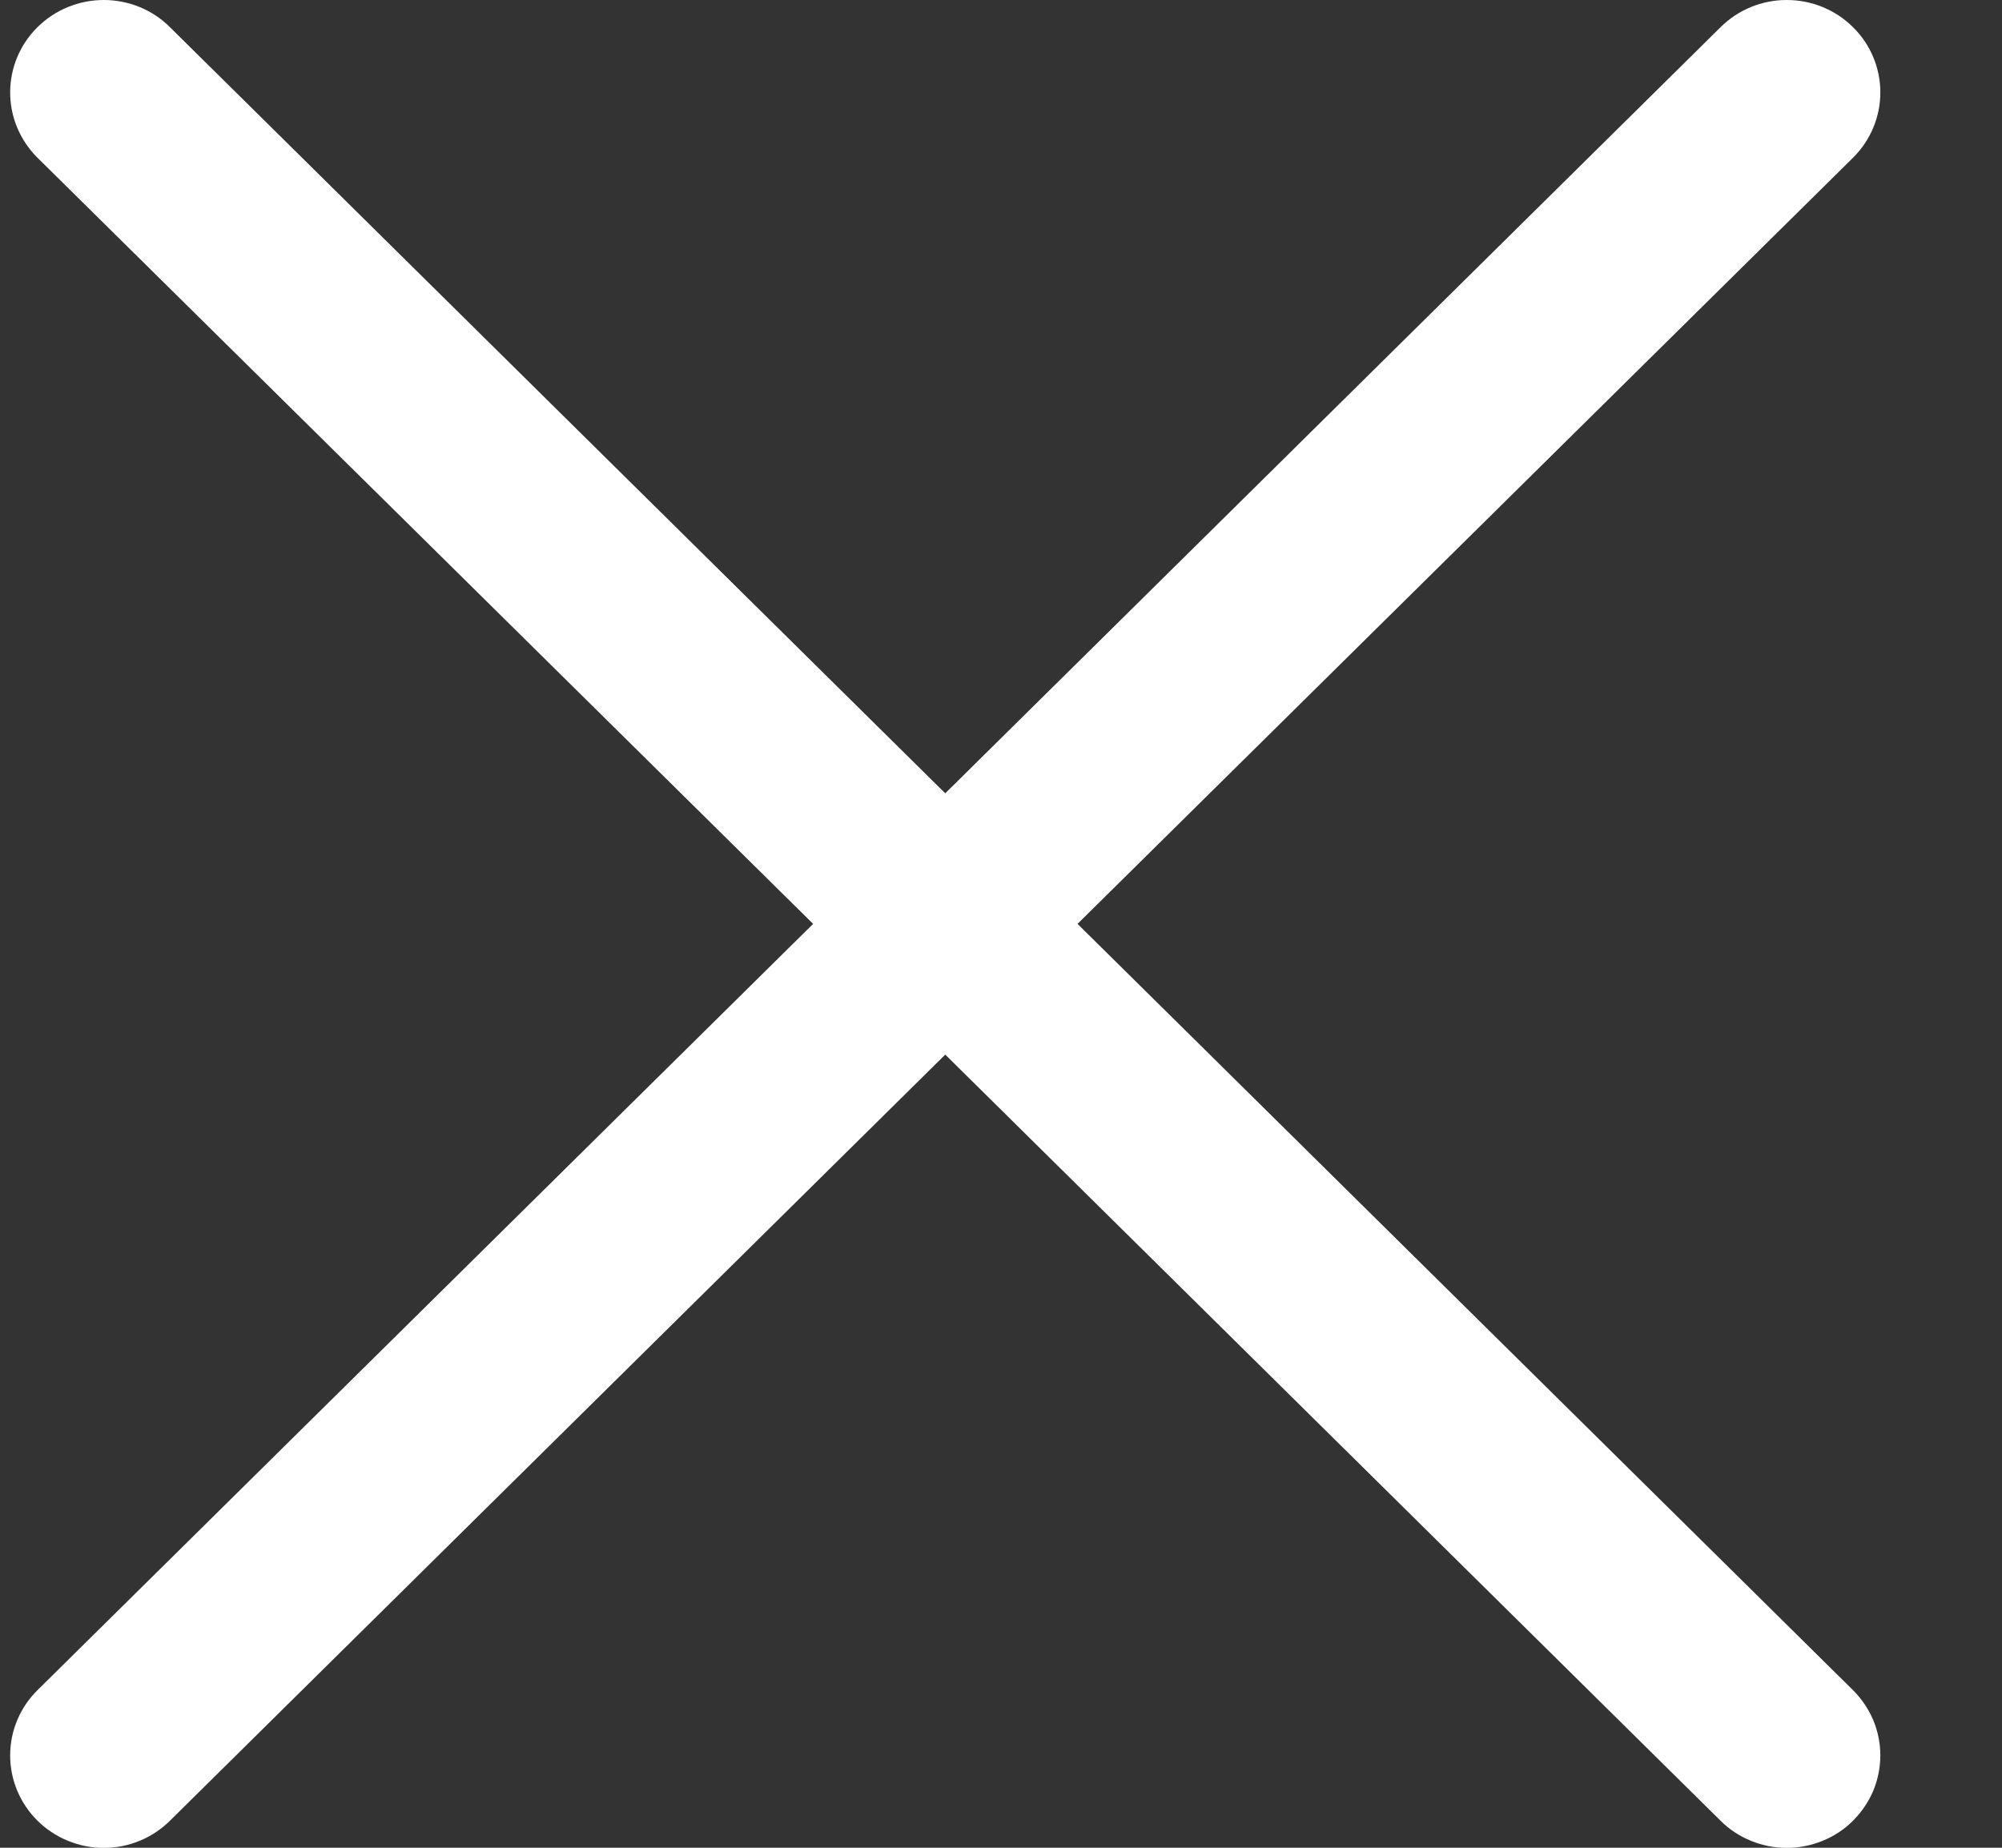 <svg width="13" height="12" viewBox="0 0 13 12" fill="none" xmlns="http://www.w3.org/2000/svg">
<rect x="0" y="0" width="13" height="12" fill="#333333" stroke="none"/>
<path d="M12.032 10.976C12.088 11.032 12.133 11.098 12.164 11.171C12.194 11.243 12.21 11.322 12.21 11.4C12.21 11.479 12.194 11.557 12.164 11.63C12.133 11.703 12.088 11.769 12.032 11.825C11.976 11.881 11.909 11.925 11.835 11.955C11.761 11.985 11.682 12.001 11.602 12.001C11.523 12.001 11.444 11.985 11.37 11.955C11.296 11.925 11.229 11.881 11.173 11.825L6.138 6.849L1.103 11.825C0.99 11.937 0.835 12.001 0.674 12.001C0.513 12.001 0.358 11.937 0.244 11.825C0.13 11.712 0.066 11.56 0.066 11.4C0.066 11.241 0.13 11.088 0.244 10.976L5.28 6L0.244 1.025C0.13 0.912 0.066 0.76 0.066 0.6C0.066 0.441 0.13 0.288 0.244 0.176C0.358 0.063 0.513 0 0.674 0C0.835 0 0.99 0.063 1.103 0.176L6.138 5.152L11.173 0.176C11.287 0.063 11.441 -3.13857e-09 11.602 0C11.764 3.13857e-09 11.918 0.063 12.032 0.176C12.146 0.288 12.21 0.441 12.21 0.6C12.21 0.76 12.146 0.912 12.032 1.025L6.997 6L12.032 10.976Z" fill="white"/>
</svg>
